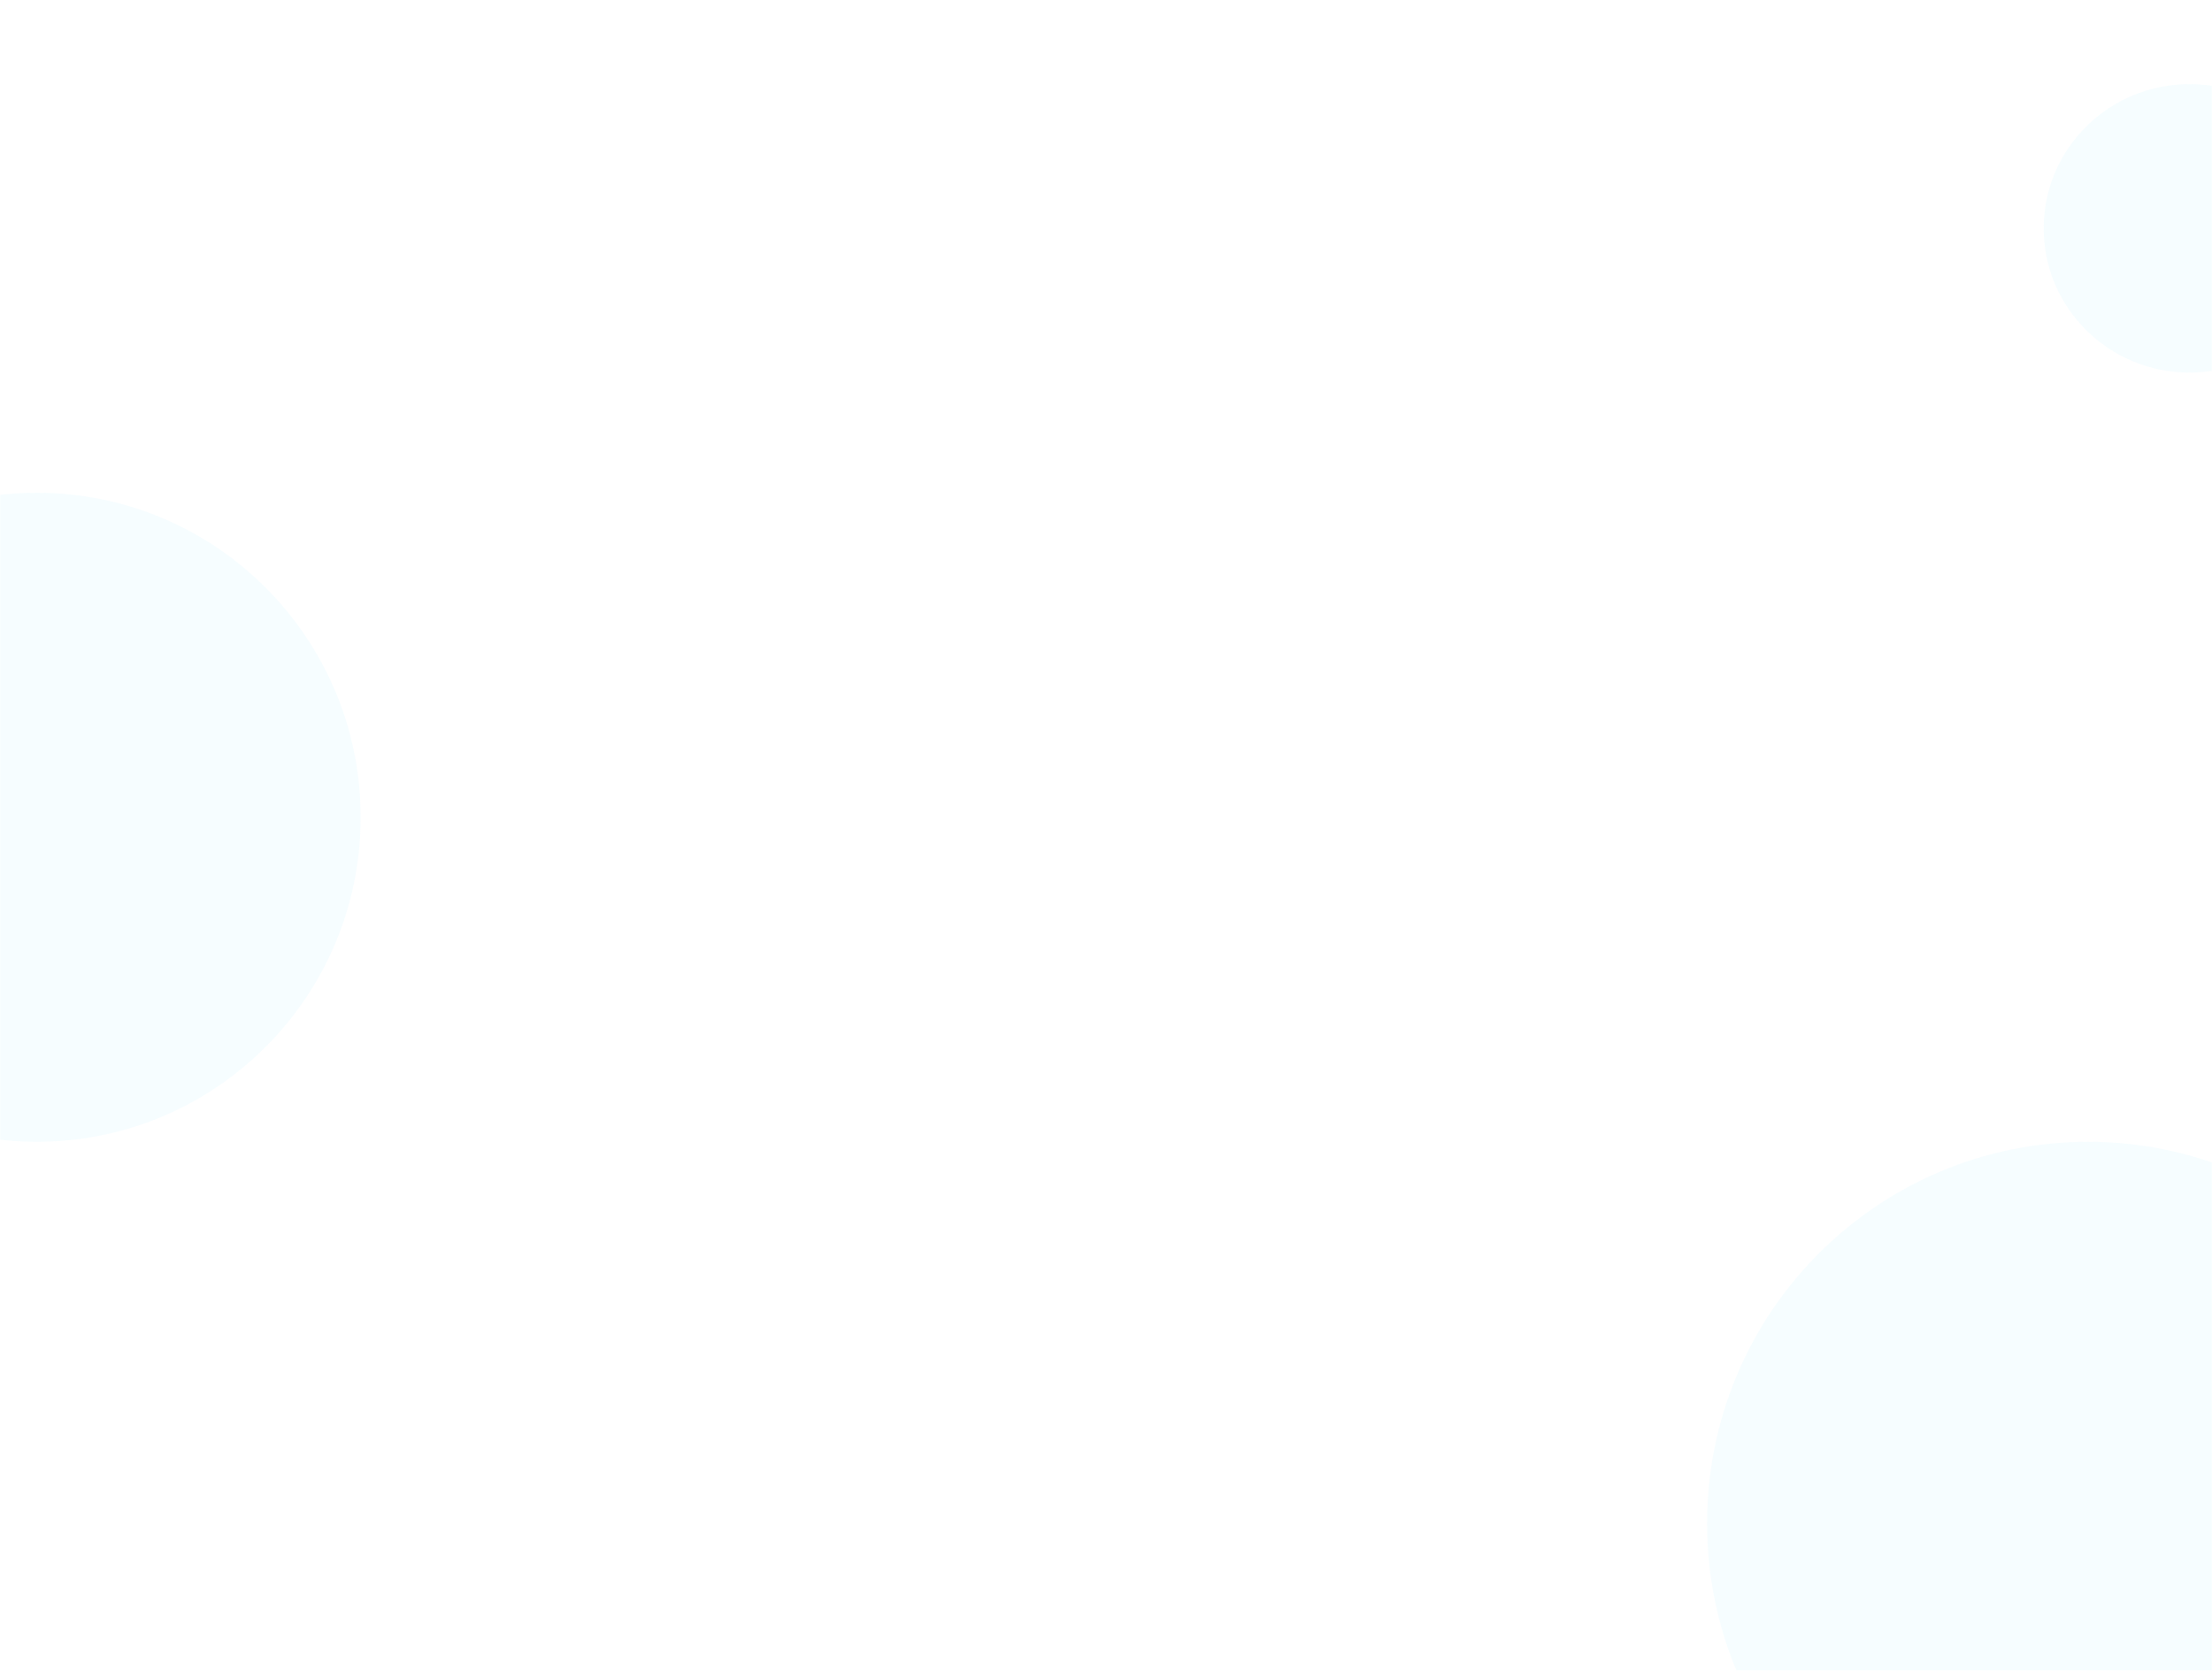 <svg width="1472" height="1112" viewBox="0 0 1472 1112" fill="none" xmlns="http://www.w3.org/2000/svg">
<mask id="mask0" mask-type="alpha" maskUnits="userSpaceOnUse" x="0" y="0" width="1472" height="1112">
<rect width="1472" height="1112" fill="#C4C4C4"/>
</mask>
<g mask="url(#mask0)">
<path fill-rule="evenodd" clip-rule="evenodd" d="M1457 248C1510.57 248 1554 205.019 1554 152C1554 98.981 1510.57 56 1457 56C1403.43 56 1360 98.981 1360 152C1360 205.019 1403.43 248 1457 248ZM240 544C240 663.294 143.517 760 24.5 760C-94.517 760 -191 663.294 -191 544C-191 424.706 -94.517 328 24.5 328C143.517 328 240 424.706 240 544ZM1643 1014C1643 1154.28 1529.5 1268 1389.5 1268C1249.5 1268 1136 1154.28 1136 1014C1136 873.72 1249.5 760 1389.5 760C1529.5 760 1643 873.72 1643 1014Z" fill="#48C9F3" fill-opacity="0.05"/>
</g>
</svg>
